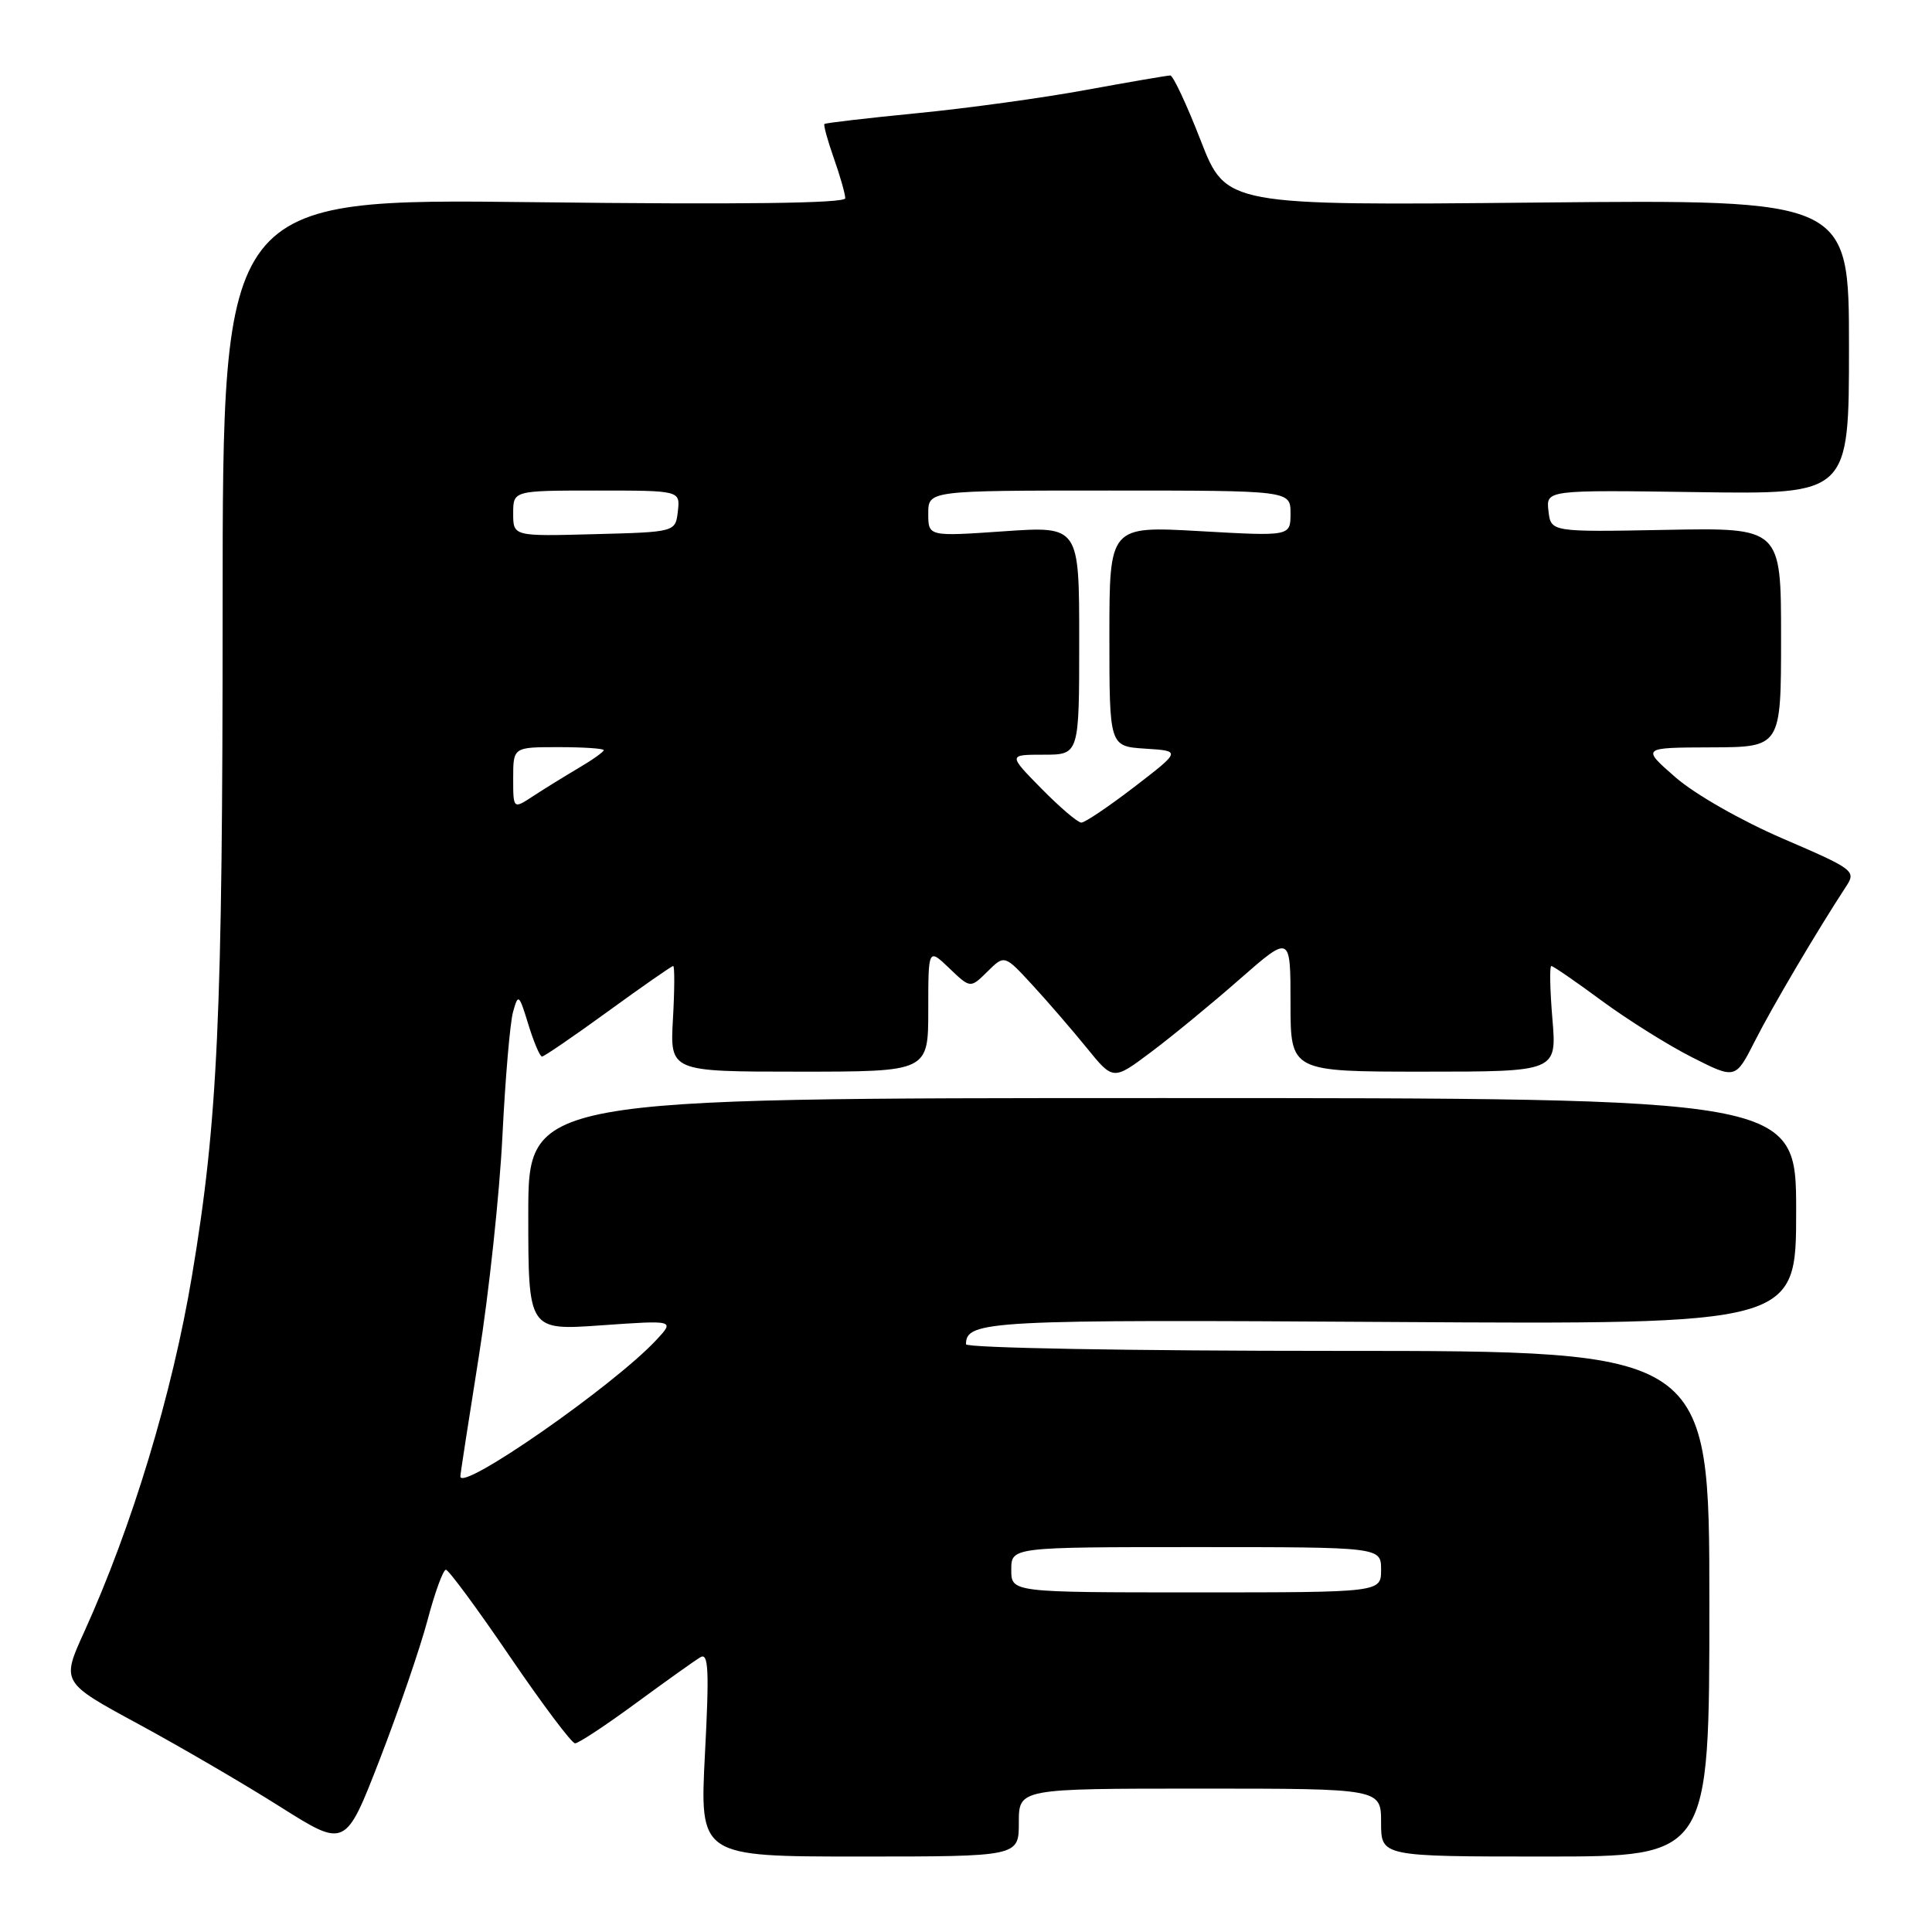 <?xml version="1.0" encoding="UTF-8" standalone="no"?>
<!DOCTYPE svg PUBLIC "-//W3C//DTD SVG 1.1//EN" "http://www.w3.org/Graphics/SVG/1.1/DTD/svg11.dtd" >
<svg xmlns="http://www.w3.org/2000/svg" xmlns:xlink="http://www.w3.org/1999/xlink" version="1.1" viewBox="0 0 256 256">
 <g >
 <path fill="currentColor"
d=" M 135.00 241.50 C 135.00 237.00 135.00 237.00 159.00 237.00 C 183.00 237.00 183.00 237.00 183.00 241.50 C 183.00 246.00 183.00 246.00 204.75 246.00 C 226.50 246.00 226.50 246.00 226.50 212.50 C 226.50 179.00 226.50 179.00 177.25 179.00 C 149.66 179.00 128.00 178.61 128.00 178.12 C 128.00 174.99 130.90 174.83 184.45 175.17 C 238.00 175.50 238.00 175.50 238.00 160.50 C 238.00 145.50 238.00 145.50 154.00 145.50 C 70.00 145.50 70.00 145.50 70.00 160.90 C 70.00 176.30 70.00 176.30 79.71 175.61 C 89.41 174.93 89.41 174.93 86.96 177.56 C 81.29 183.64 61.00 197.76 61.00 195.63 C 61.00 195.32 62.10 188.19 63.44 179.78 C 64.78 171.38 66.19 158.24 66.57 150.59 C 66.95 142.94 67.58 135.52 67.98 134.09 C 68.67 131.62 68.77 131.70 70.01 135.75 C 70.73 138.09 71.54 140.00 71.82 140.00 C 72.09 140.00 76.04 137.30 80.58 134.00 C 85.12 130.70 89.00 128.00 89.20 128.00 C 89.40 128.00 89.39 131.15 89.17 135.00 C 88.77 142.00 88.77 142.00 105.89 142.00 C 123.00 142.00 123.00 142.00 123.00 133.81 C 123.00 125.63 123.00 125.63 125.79 128.30 C 128.58 130.97 128.58 130.97 130.84 128.74 C 133.10 126.50 133.10 126.50 136.80 130.52 C 138.84 132.73 142.07 136.48 144.00 138.85 C 147.50 143.17 147.50 143.17 152.50 139.42 C 155.25 137.36 160.54 133.02 164.25 129.76 C 171.00 123.85 171.00 123.85 171.00 132.92 C 171.00 142.00 171.00 142.00 188.65 142.00 C 206.29 142.00 206.29 142.00 205.70 135.00 C 205.38 131.15 205.31 128.00 205.56 128.00 C 205.80 128.00 208.81 130.07 212.25 132.61 C 215.69 135.14 221.08 138.52 224.23 140.11 C 229.96 143.01 229.96 143.01 232.53 137.95 C 234.80 133.45 240.83 123.24 244.65 117.41 C 245.96 115.41 245.61 115.15 236.26 111.13 C 230.72 108.74 224.56 105.23 222.00 102.99 C 217.50 99.06 217.50 99.06 226.75 99.03 C 236.00 99.00 236.00 99.00 236.00 84.46 C 236.00 69.92 236.00 69.92 220.75 70.21 C 205.50 70.50 205.50 70.50 205.18 67.71 C 204.86 64.92 204.86 64.92 224.93 65.21 C 245.00 65.50 245.00 65.50 245.00 45.97 C 245.00 26.44 245.00 26.44 203.73 26.84 C 162.46 27.24 162.46 27.24 159.10 18.62 C 157.26 13.88 155.44 10.00 155.07 10.00 C 154.69 10.00 149.69 10.86 143.94 11.91 C 138.20 12.97 128.10 14.36 121.50 15.00 C 114.90 15.65 109.38 16.29 109.24 16.43 C 109.10 16.57 109.66 18.61 110.49 20.97 C 111.32 23.32 112.00 25.71 112.00 26.27 C 112.00 26.94 98.30 27.12 70.75 26.79 C 29.50 26.31 29.50 26.31 29.50 80.40 C 29.50 134.75 28.87 148.58 25.44 169.04 C 22.82 184.70 17.51 202.24 11.17 216.21 C 8.12 222.91 8.12 222.91 18.31 228.43 C 23.92 231.47 32.39 236.41 37.13 239.41 C 45.77 244.86 45.77 244.86 50.30 233.18 C 52.79 226.75 55.64 218.46 56.63 214.75 C 57.61 211.04 58.72 208.00 59.08 208.00 C 59.44 208.00 63.26 213.18 67.56 219.50 C 71.87 225.82 75.75 231.00 76.20 231.00 C 76.65 231.00 80.28 228.61 84.26 225.68 C 88.24 222.76 92.09 220.01 92.81 219.59 C 93.88 218.95 93.99 221.33 93.41 232.40 C 92.71 246.00 92.71 246.00 113.85 246.00 C 135.00 246.00 135.00 246.00 135.00 241.50 Z  M 134.00 208.00 C 134.00 205.00 134.00 205.00 158.50 205.00 C 183.00 205.00 183.00 205.00 183.00 208.00 C 183.00 211.00 183.00 211.00 158.50 211.00 C 134.00 211.00 134.00 211.00 134.00 208.00 Z  M 138.00 104.50 C 133.58 100.00 133.58 100.00 138.29 100.00 C 143.00 100.00 143.00 100.00 143.00 84.86 C 143.00 69.71 143.00 69.71 133.00 70.40 C 123.00 71.09 123.00 71.09 123.00 68.05 C 123.00 65.00 123.00 65.00 147.00 65.00 C 171.00 65.00 171.00 65.00 171.00 68.03 C 171.00 71.06 171.00 71.06 159.00 70.38 C 147.00 69.70 147.00 69.70 147.00 84.30 C 147.00 98.89 147.00 98.89 151.75 99.20 C 156.50 99.50 156.50 99.50 150.33 104.25 C 146.93 106.86 143.76 109.00 143.28 109.00 C 142.81 109.00 140.43 106.97 138.00 104.50 Z  M 68.00 103.12 C 68.00 99.00 68.00 99.00 74.00 99.00 C 77.30 99.00 80.00 99.18 80.00 99.40 C 80.00 99.62 78.50 100.69 76.66 101.77 C 74.83 102.85 72.13 104.52 70.66 105.48 C 68.00 107.23 68.00 107.23 68.00 103.12 Z  M 68.00 68.03 C 68.00 65.00 68.00 65.00 79.07 65.00 C 90.13 65.00 90.13 65.00 89.82 67.75 C 89.50 70.50 89.50 70.50 78.75 70.78 C 68.00 71.07 68.00 71.07 68.00 68.03 Z "/>
</g>
</svg>